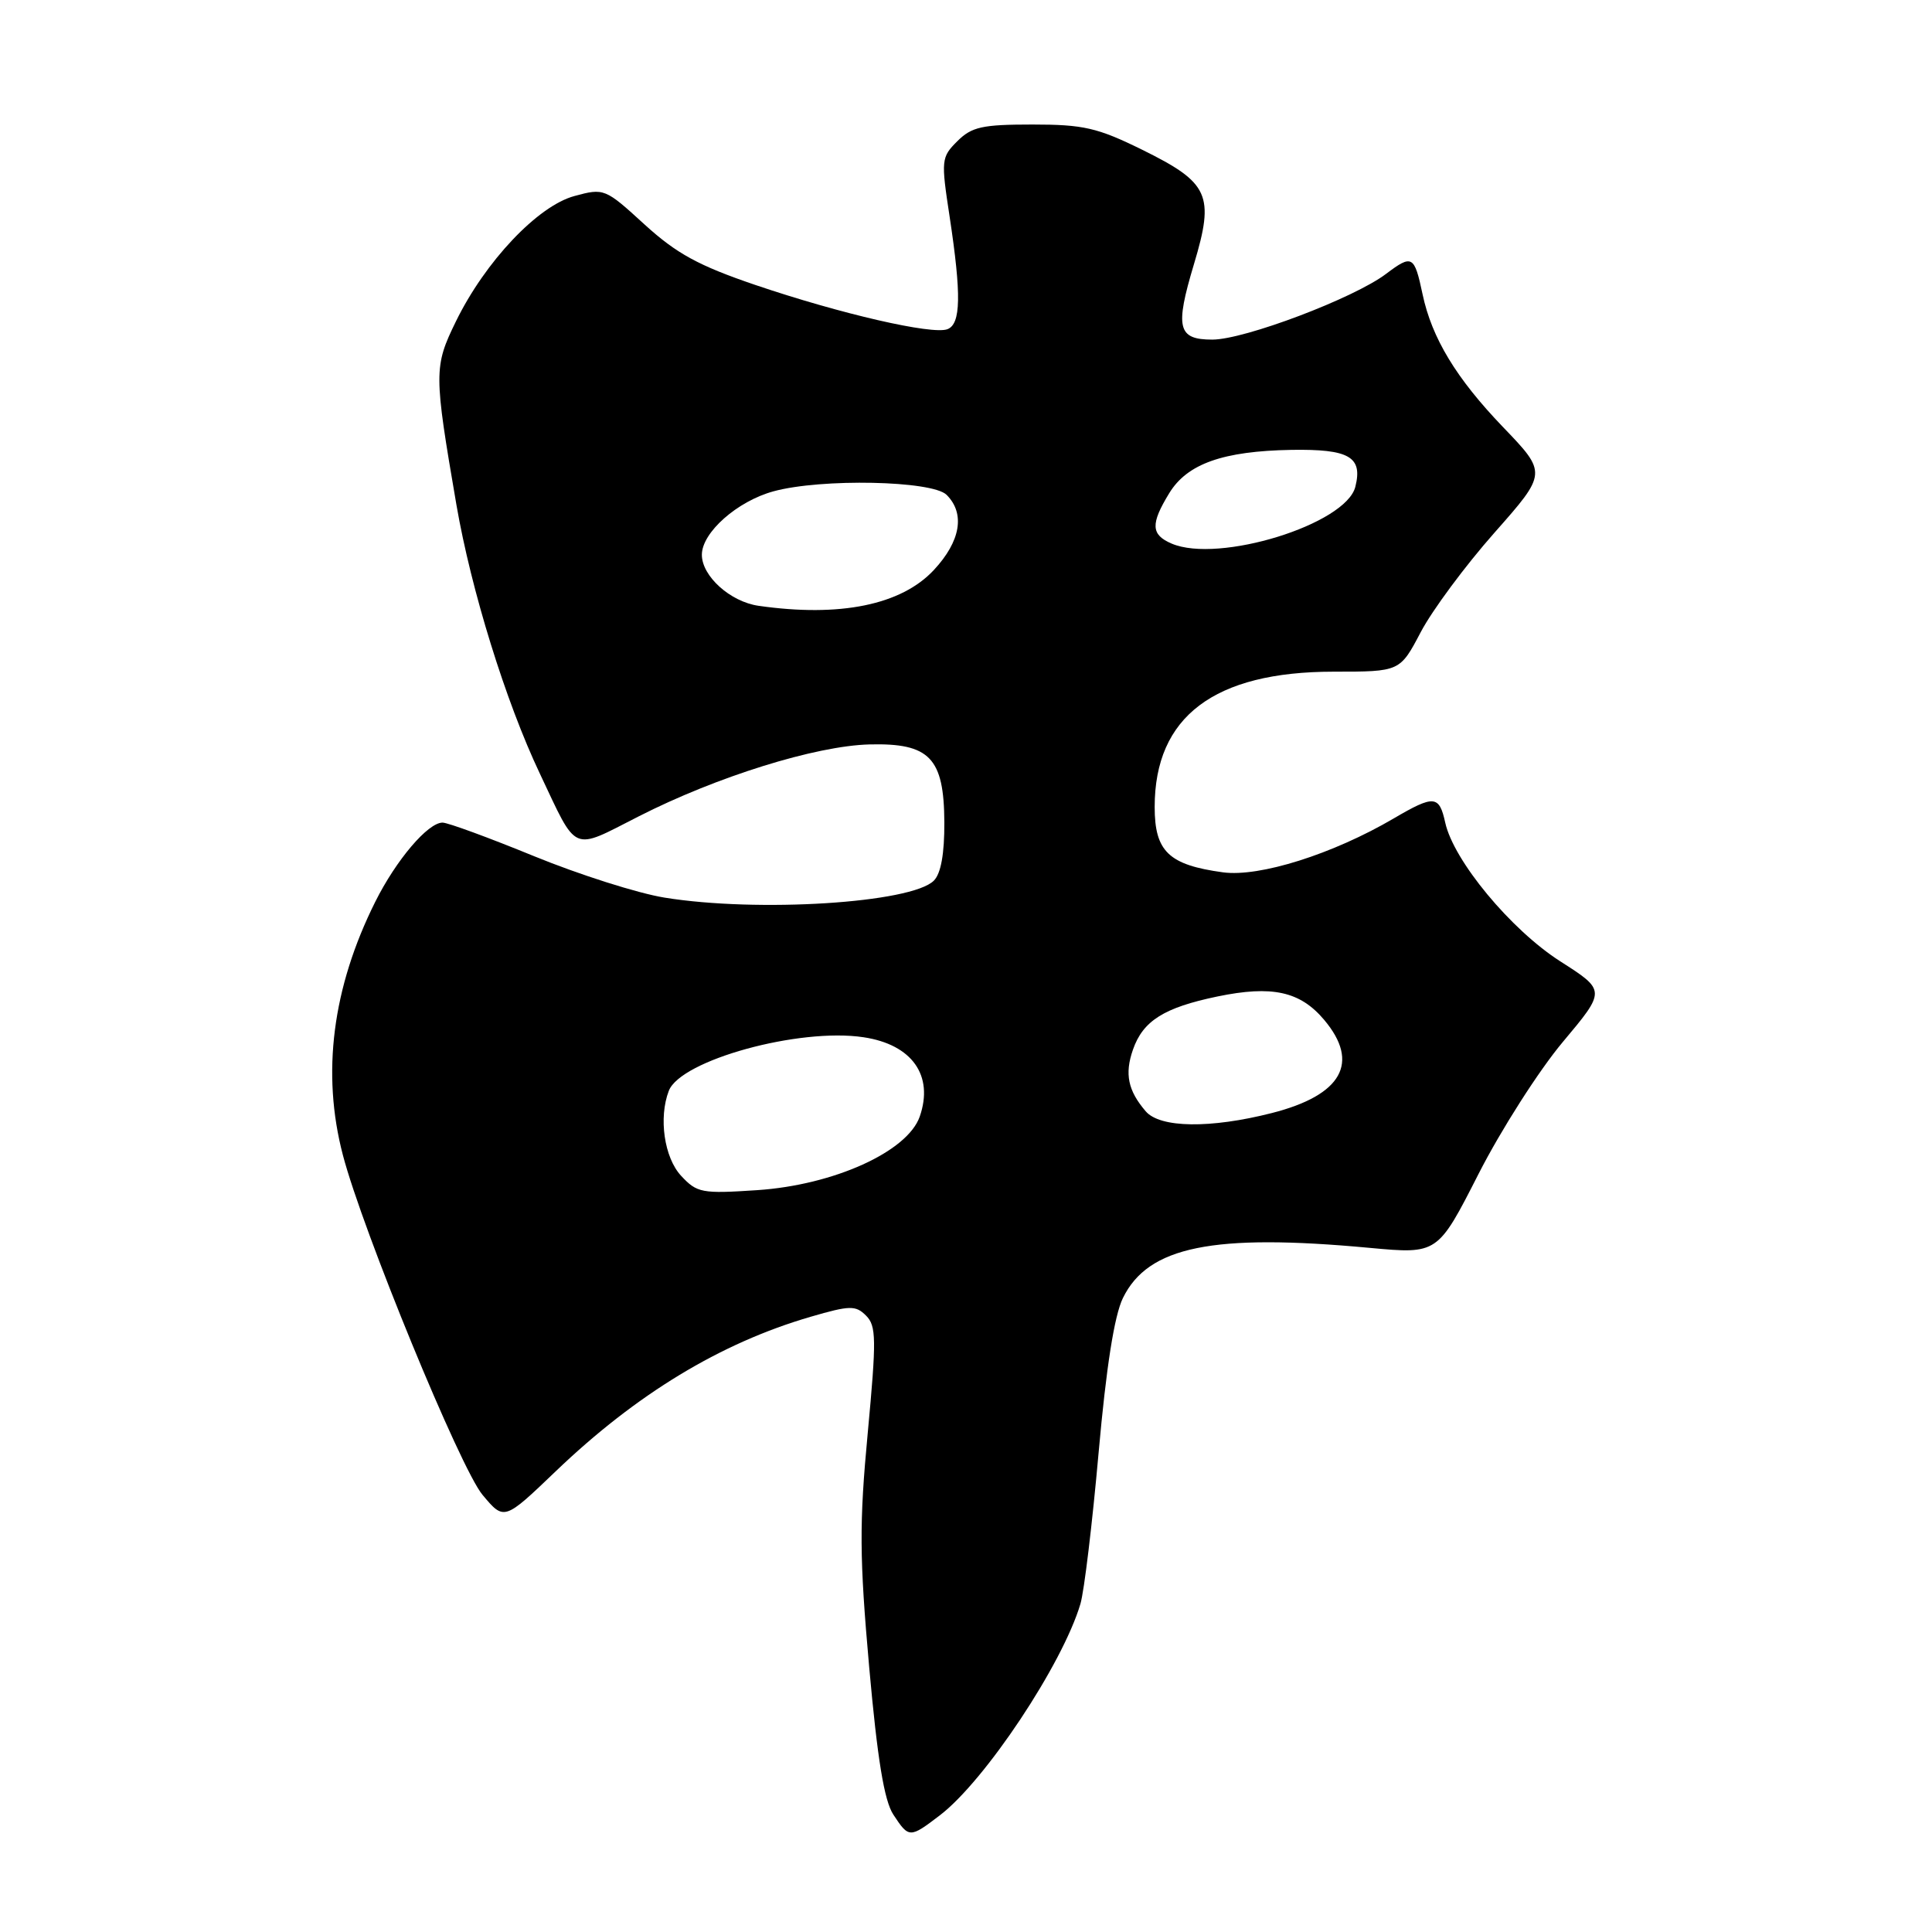 <?xml version="1.0" encoding="UTF-8" standalone="no"?>
<!DOCTYPE svg PUBLIC "-//W3C//DTD SVG 1.1//EN" "http://www.w3.org/Graphics/SVG/1.1/DTD/svg11.dtd" >
<svg xmlns="http://www.w3.org/2000/svg" xmlns:xlink="http://www.w3.org/1999/xlink" version="1.1" viewBox="0 0 256 256">
 <g >
 <path fill="currentColor"
d=" M 124.52 240.55 C 130.51 235.99 140.80 220.51 143.16 212.53 C 143.66 210.86 144.74 201.85 145.57 192.50 C 146.58 181.16 147.65 174.34 148.79 172.00 C 152.13 165.16 160.69 163.41 181.50 165.35 C 190.50 166.18 190.50 166.18 195.92 155.54 C 198.90 149.69 203.92 141.84 207.07 138.08 C 212.80 131.25 212.80 131.25 206.74 127.38 C 200.18 123.18 192.61 114.04 191.50 109.00 C 190.70 105.37 190.03 105.31 184.67 108.45 C 176.60 113.18 166.90 116.24 162.06 115.59 C 154.87 114.61 153.00 112.83 153.00 106.93 C 153.00 94.96 160.88 89.00 176.72 89.00 C 185.50 89.00 185.50 89.00 188.26 83.75 C 189.78 80.86 194.17 74.94 198.02 70.59 C 205.01 62.68 205.01 62.68 199.14 56.57 C 192.96 50.13 189.73 44.80 188.50 39.00 C 187.41 33.84 187.12 33.68 183.66 36.29 C 179.41 39.51 164.90 45.00 160.64 45.00 C 156.05 45.00 155.67 43.45 158.20 35.02 C 160.96 25.83 160.24 24.23 151.34 19.84 C 145.41 16.92 143.56 16.50 136.80 16.50 C 130.15 16.50 128.75 16.81 126.85 18.71 C 124.72 20.83 124.68 21.20 125.83 28.71 C 127.40 39.07 127.33 42.94 125.54 43.62 C 123.54 44.39 111.38 41.59 100.09 37.76 C 92.54 35.19 89.65 33.61 85.39 29.73 C 80.19 24.97 80.04 24.91 76.13 25.97 C 71.27 27.27 64.30 34.64 60.42 42.57 C 57.47 48.60 57.48 49.43 60.48 66.90 C 62.43 78.19 67.00 92.95 71.53 102.50 C 76.57 113.16 75.64 112.75 84.62 108.18 C 94.96 102.91 108.09 98.82 115.22 98.64 C 123.19 98.44 125.09 100.42 125.13 108.96 C 125.15 113.11 124.68 115.75 123.74 116.69 C 120.77 119.66 100.41 120.94 88.06 118.94 C 84.52 118.37 76.74 115.89 70.77 113.45 C 64.79 111.00 59.34 109.00 58.64 109.00 C 56.70 109.00 52.49 113.95 49.72 119.50 C 44.04 130.88 42.59 142.20 45.43 153.04 C 48.05 163.05 61.00 194.58 63.94 198.08 C 66.80 201.50 66.80 201.50 73.65 194.94 C 84.33 184.71 95.49 177.95 107.41 174.48 C 112.63 172.96 113.38 172.95 114.76 174.33 C 116.12 175.69 116.14 177.45 114.98 189.88 C 113.85 201.88 113.88 206.35 115.17 220.89 C 116.26 233.09 117.16 238.60 118.37 240.44 C 120.43 243.58 120.55 243.58 124.52 240.55 Z  M 90.25 155.80 C 88.01 153.39 87.25 148.11 88.62 144.54 C 90.18 140.48 105.88 136.15 114.42 137.44 C 120.85 138.40 123.76 142.51 121.87 147.95 C 120.25 152.60 110.49 157.02 100.35 157.70 C 92.99 158.19 92.36 158.07 90.25 155.80 Z  M 151.81 147.25 C 149.46 144.51 149.00 142.30 150.12 139.09 C 151.45 135.26 154.24 133.51 161.31 132.04 C 168.55 130.54 172.28 131.35 175.47 135.15 C 180.23 140.81 177.82 145.11 168.54 147.48 C 160.38 149.56 153.71 149.47 151.81 147.25 Z  M 100.50 80.27 C 96.76 79.73 93.00 76.34 93.00 73.51 C 93.00 70.56 97.69 66.41 102.50 65.10 C 108.84 63.37 123.53 63.68 125.43 65.57 C 127.91 68.05 127.29 71.71 123.75 75.52 C 119.43 80.16 111.30 81.82 100.50 80.27 Z  M 155.25 72.03 C 152.50 70.85 152.43 69.44 154.93 65.35 C 157.31 61.45 162.05 59.77 171.12 59.61 C 178.78 59.49 180.59 60.53 179.59 64.50 C 178.34 69.48 161.49 74.69 155.25 72.03 Z "/>
</g>
</svg>